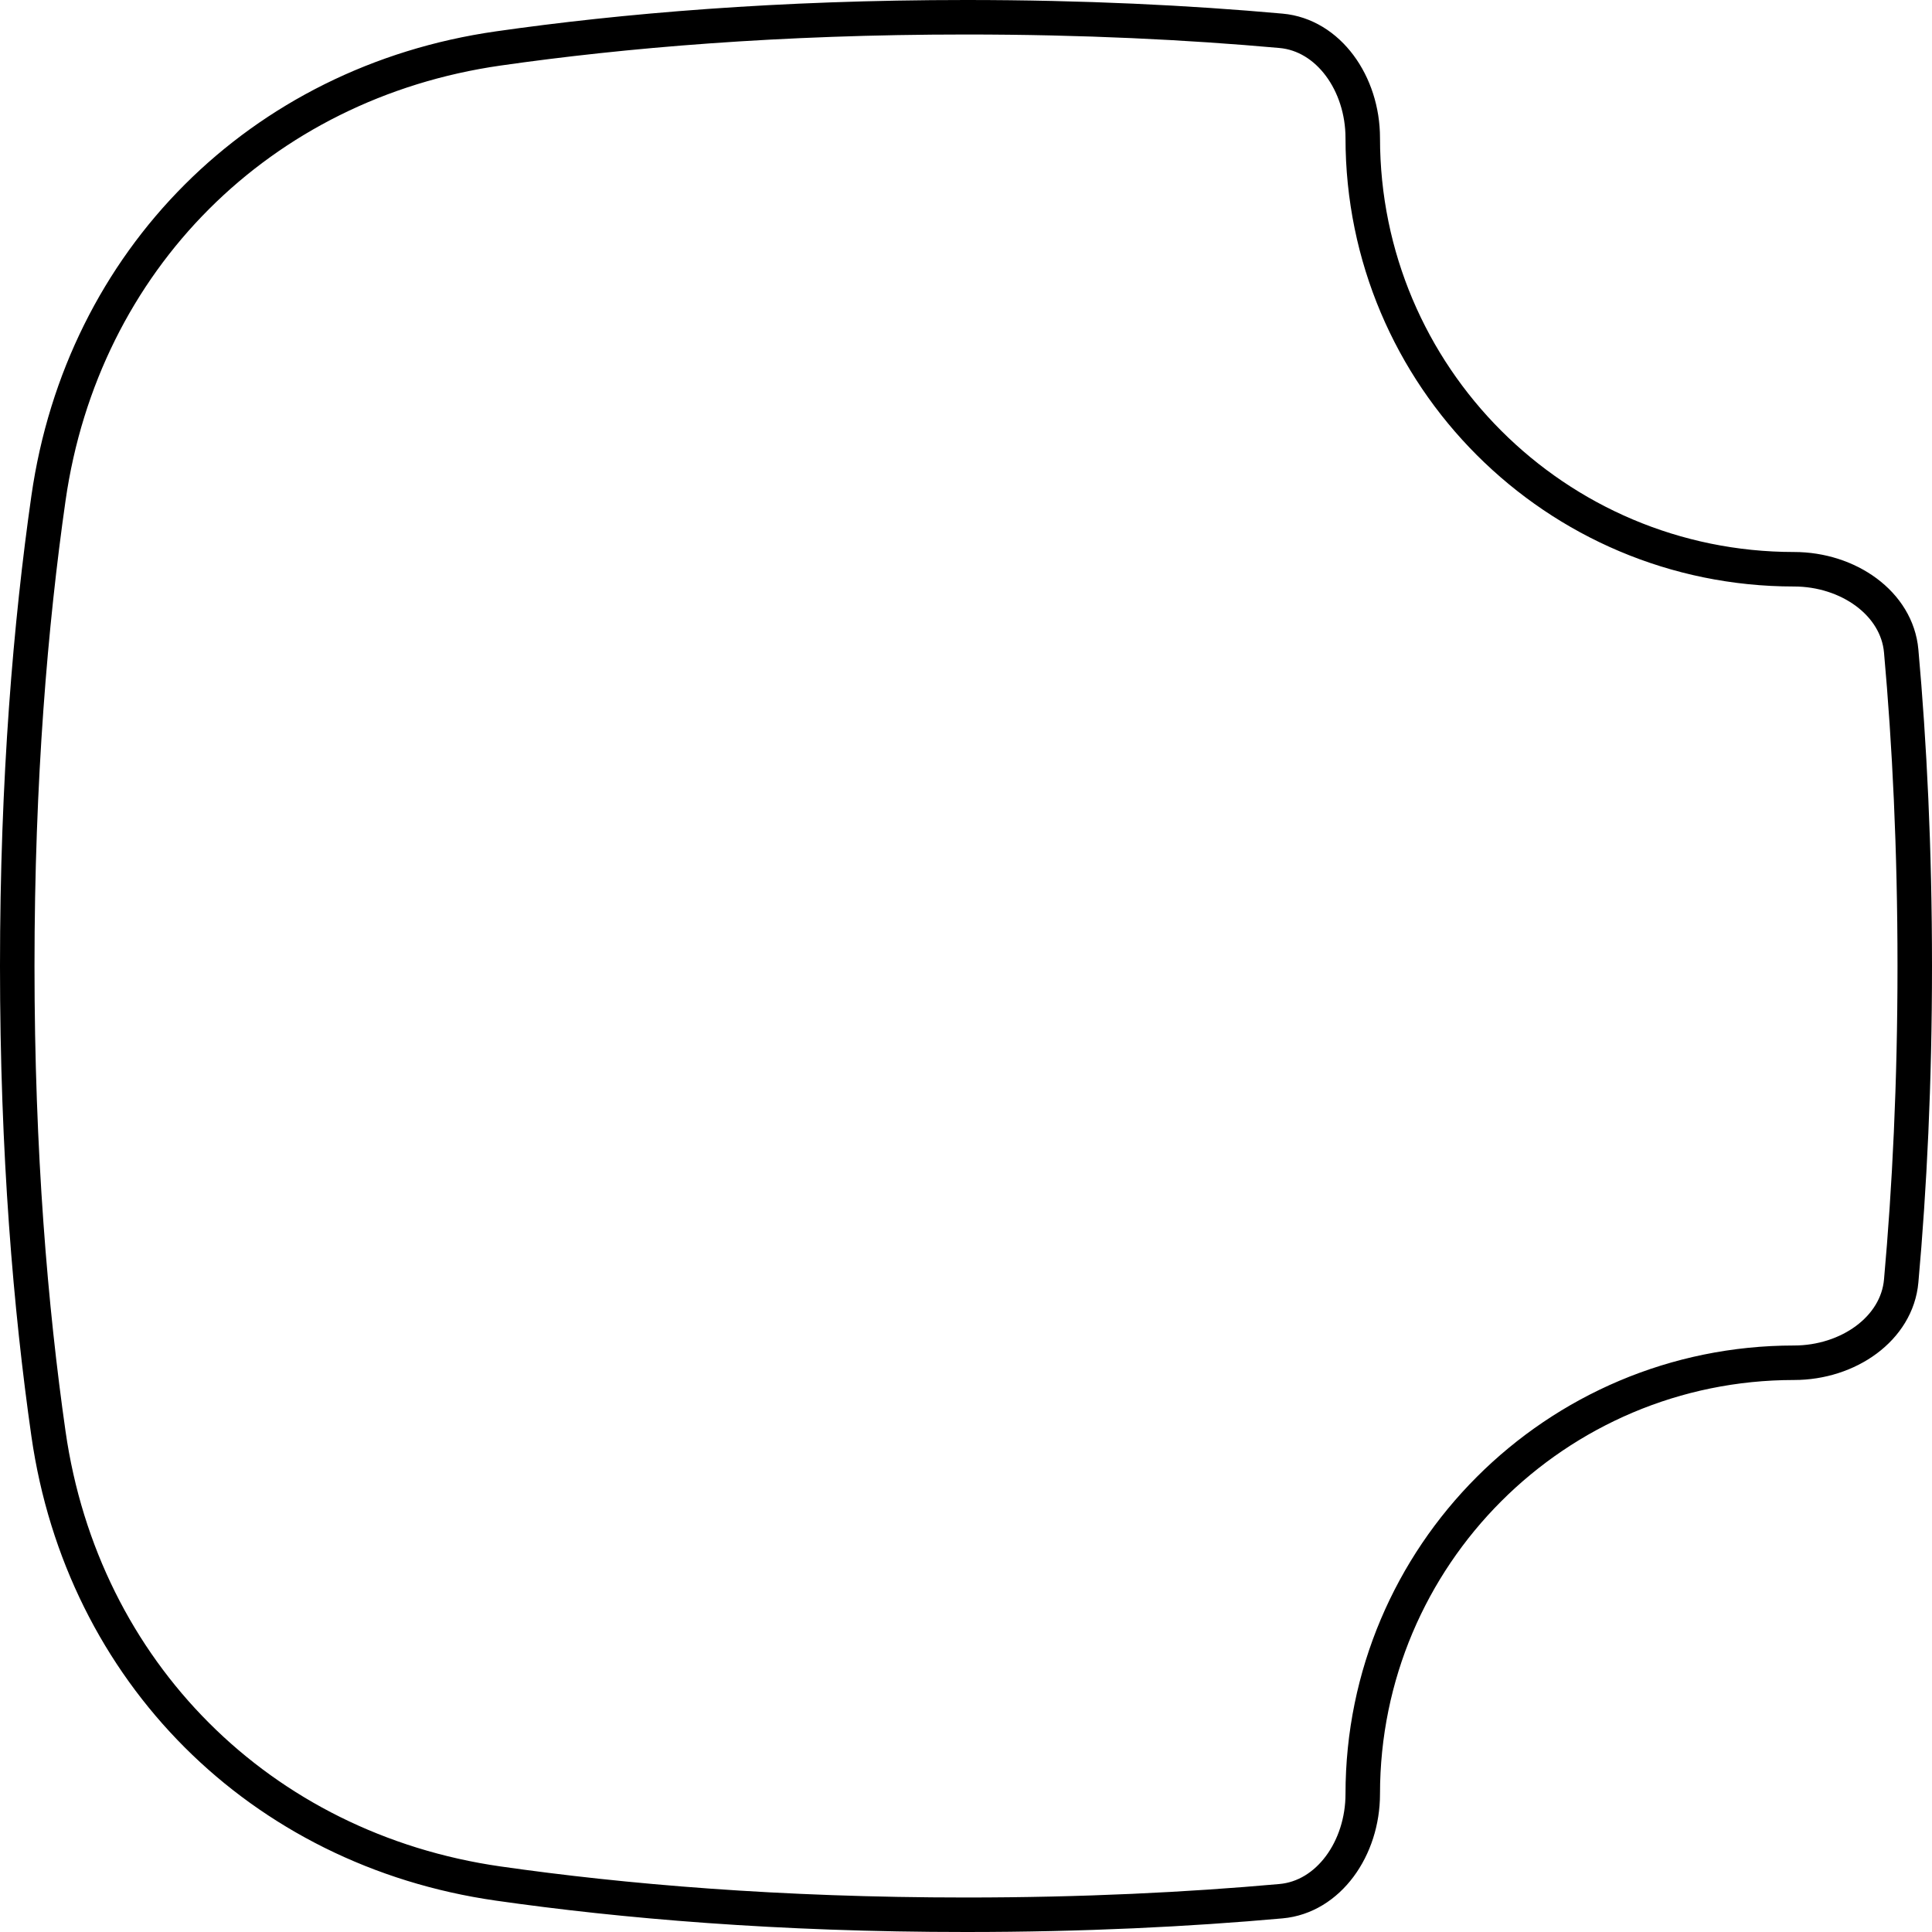 <svg width="56" height="56" viewBox="0 0 56 56" fill="none" xmlns="http://www.w3.org/2000/svg">
<path d="M28 0.5C31.4 0.5 34.444 0.652 37.13 0.893C38.51 1.016 39.5 2.424 39.5 4C39.5 10.904 45.096 16.5 52 16.5C53.576 16.5 54.984 17.49 55.107 18.87C55.348 21.556 55.5 24.6 55.5 28C55.5 31.4 55.348 34.444 55.107 37.13C54.984 38.51 53.576 39.5 52 39.5C45.096 39.5 39.5 45.096 39.5 52C39.5 53.576 38.51 54.984 37.13 55.107C34.444 55.348 31.4 55.5 28 55.5C22.569 55.5 18.049 55.111 14.44 54.595C7.542 53.608 2.392 48.458 1.405 41.56C0.889 37.951 0.5 33.431 0.5 28C0.5 22.569 0.889 18.049 1.405 14.44C2.392 7.542 7.542 2.392 14.44 1.405C18.049 0.889 22.569 0.5 28 0.5Z" stroke="black"/>
</svg>
